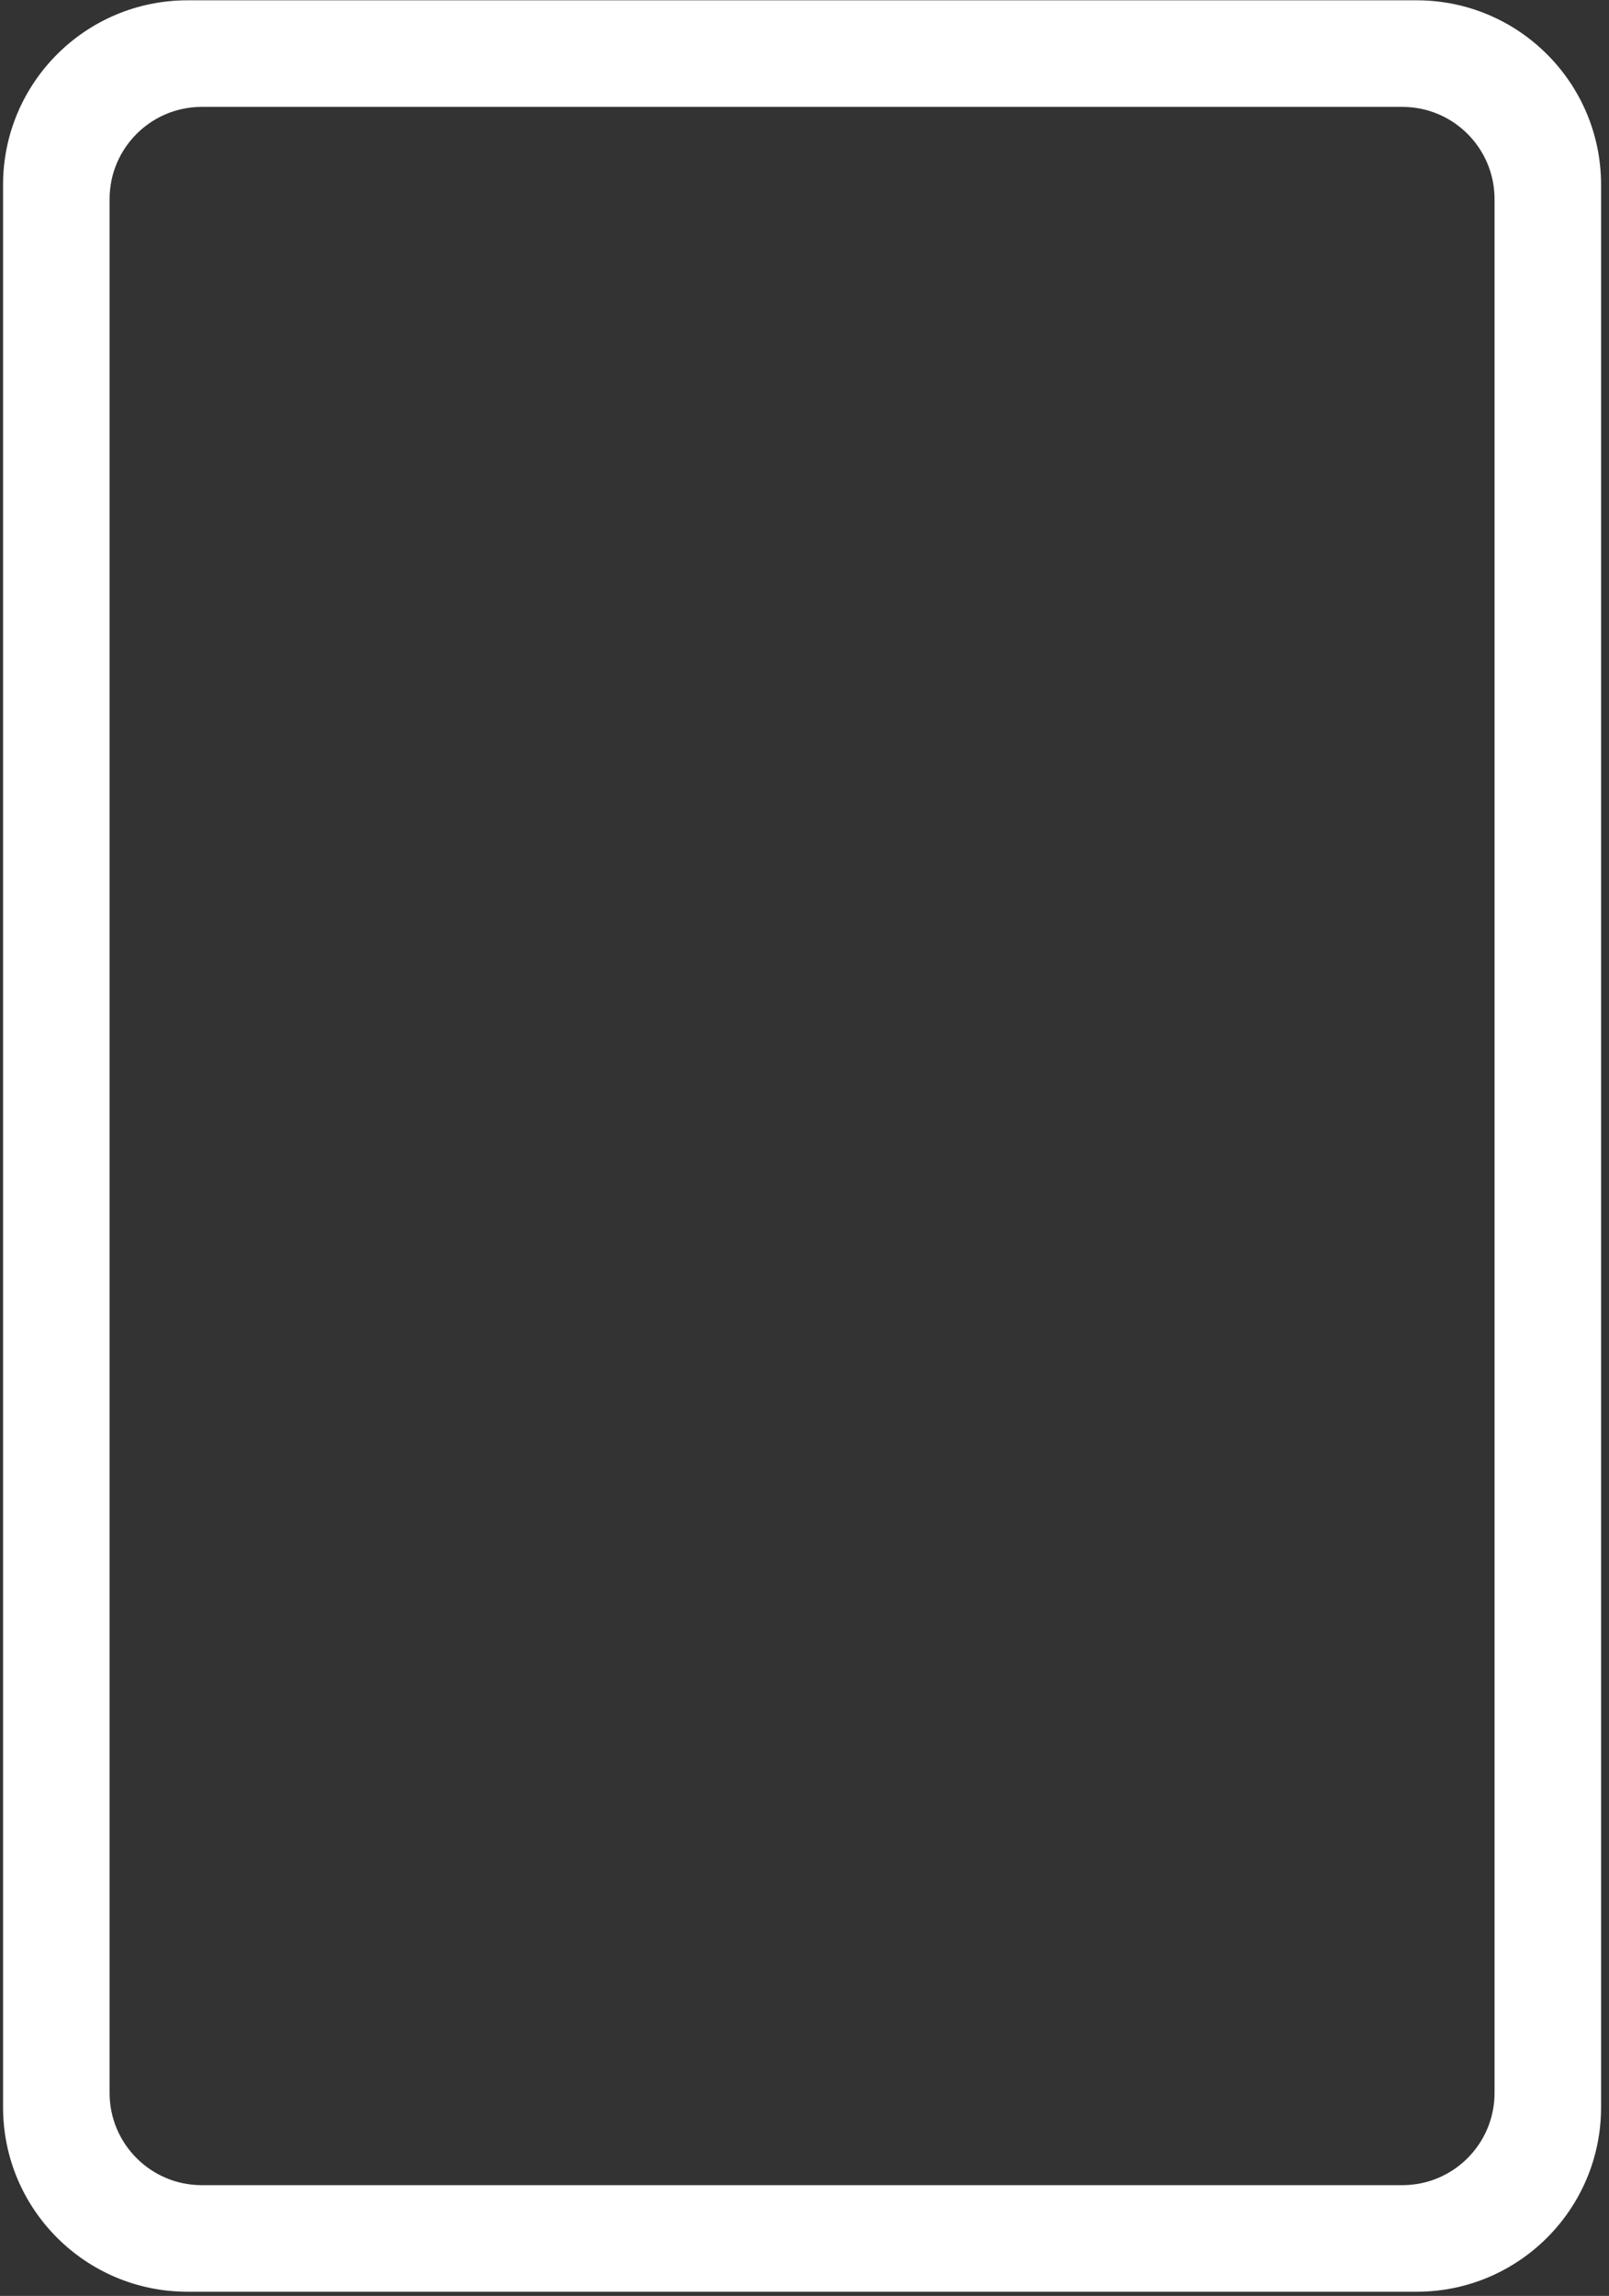 <svg width="129" height="184" viewBox="0 0 129 184" fill="none" xmlns="http://www.w3.org/2000/svg">
<rect x="0" y="0" width="129" height="184" fill="#333333" stroke="none"/>
<path fill-rule="evenodd" clip-rule="evenodd" d="M15.029 0.025C6.864 0.025 0.245 6.644 0.245 14.809V168.88C0.245 177.045 6.864 183.664 15.029 183.664H113.581C121.746 183.664 128.365 177.045 128.365 168.88V14.809C128.365 6.644 121.746 0.025 113.581 0.025H15.029ZM16.178 8.566C12.096 8.566 8.786 11.876 8.786 15.958V167.731C8.786 171.814 12.096 175.123 16.178 175.123H112.432C116.515 175.123 119.824 171.814 119.824 167.731V15.958C119.824 11.876 116.515 8.566 112.432 8.566H16.178Z" fill="white"/>
</svg>
